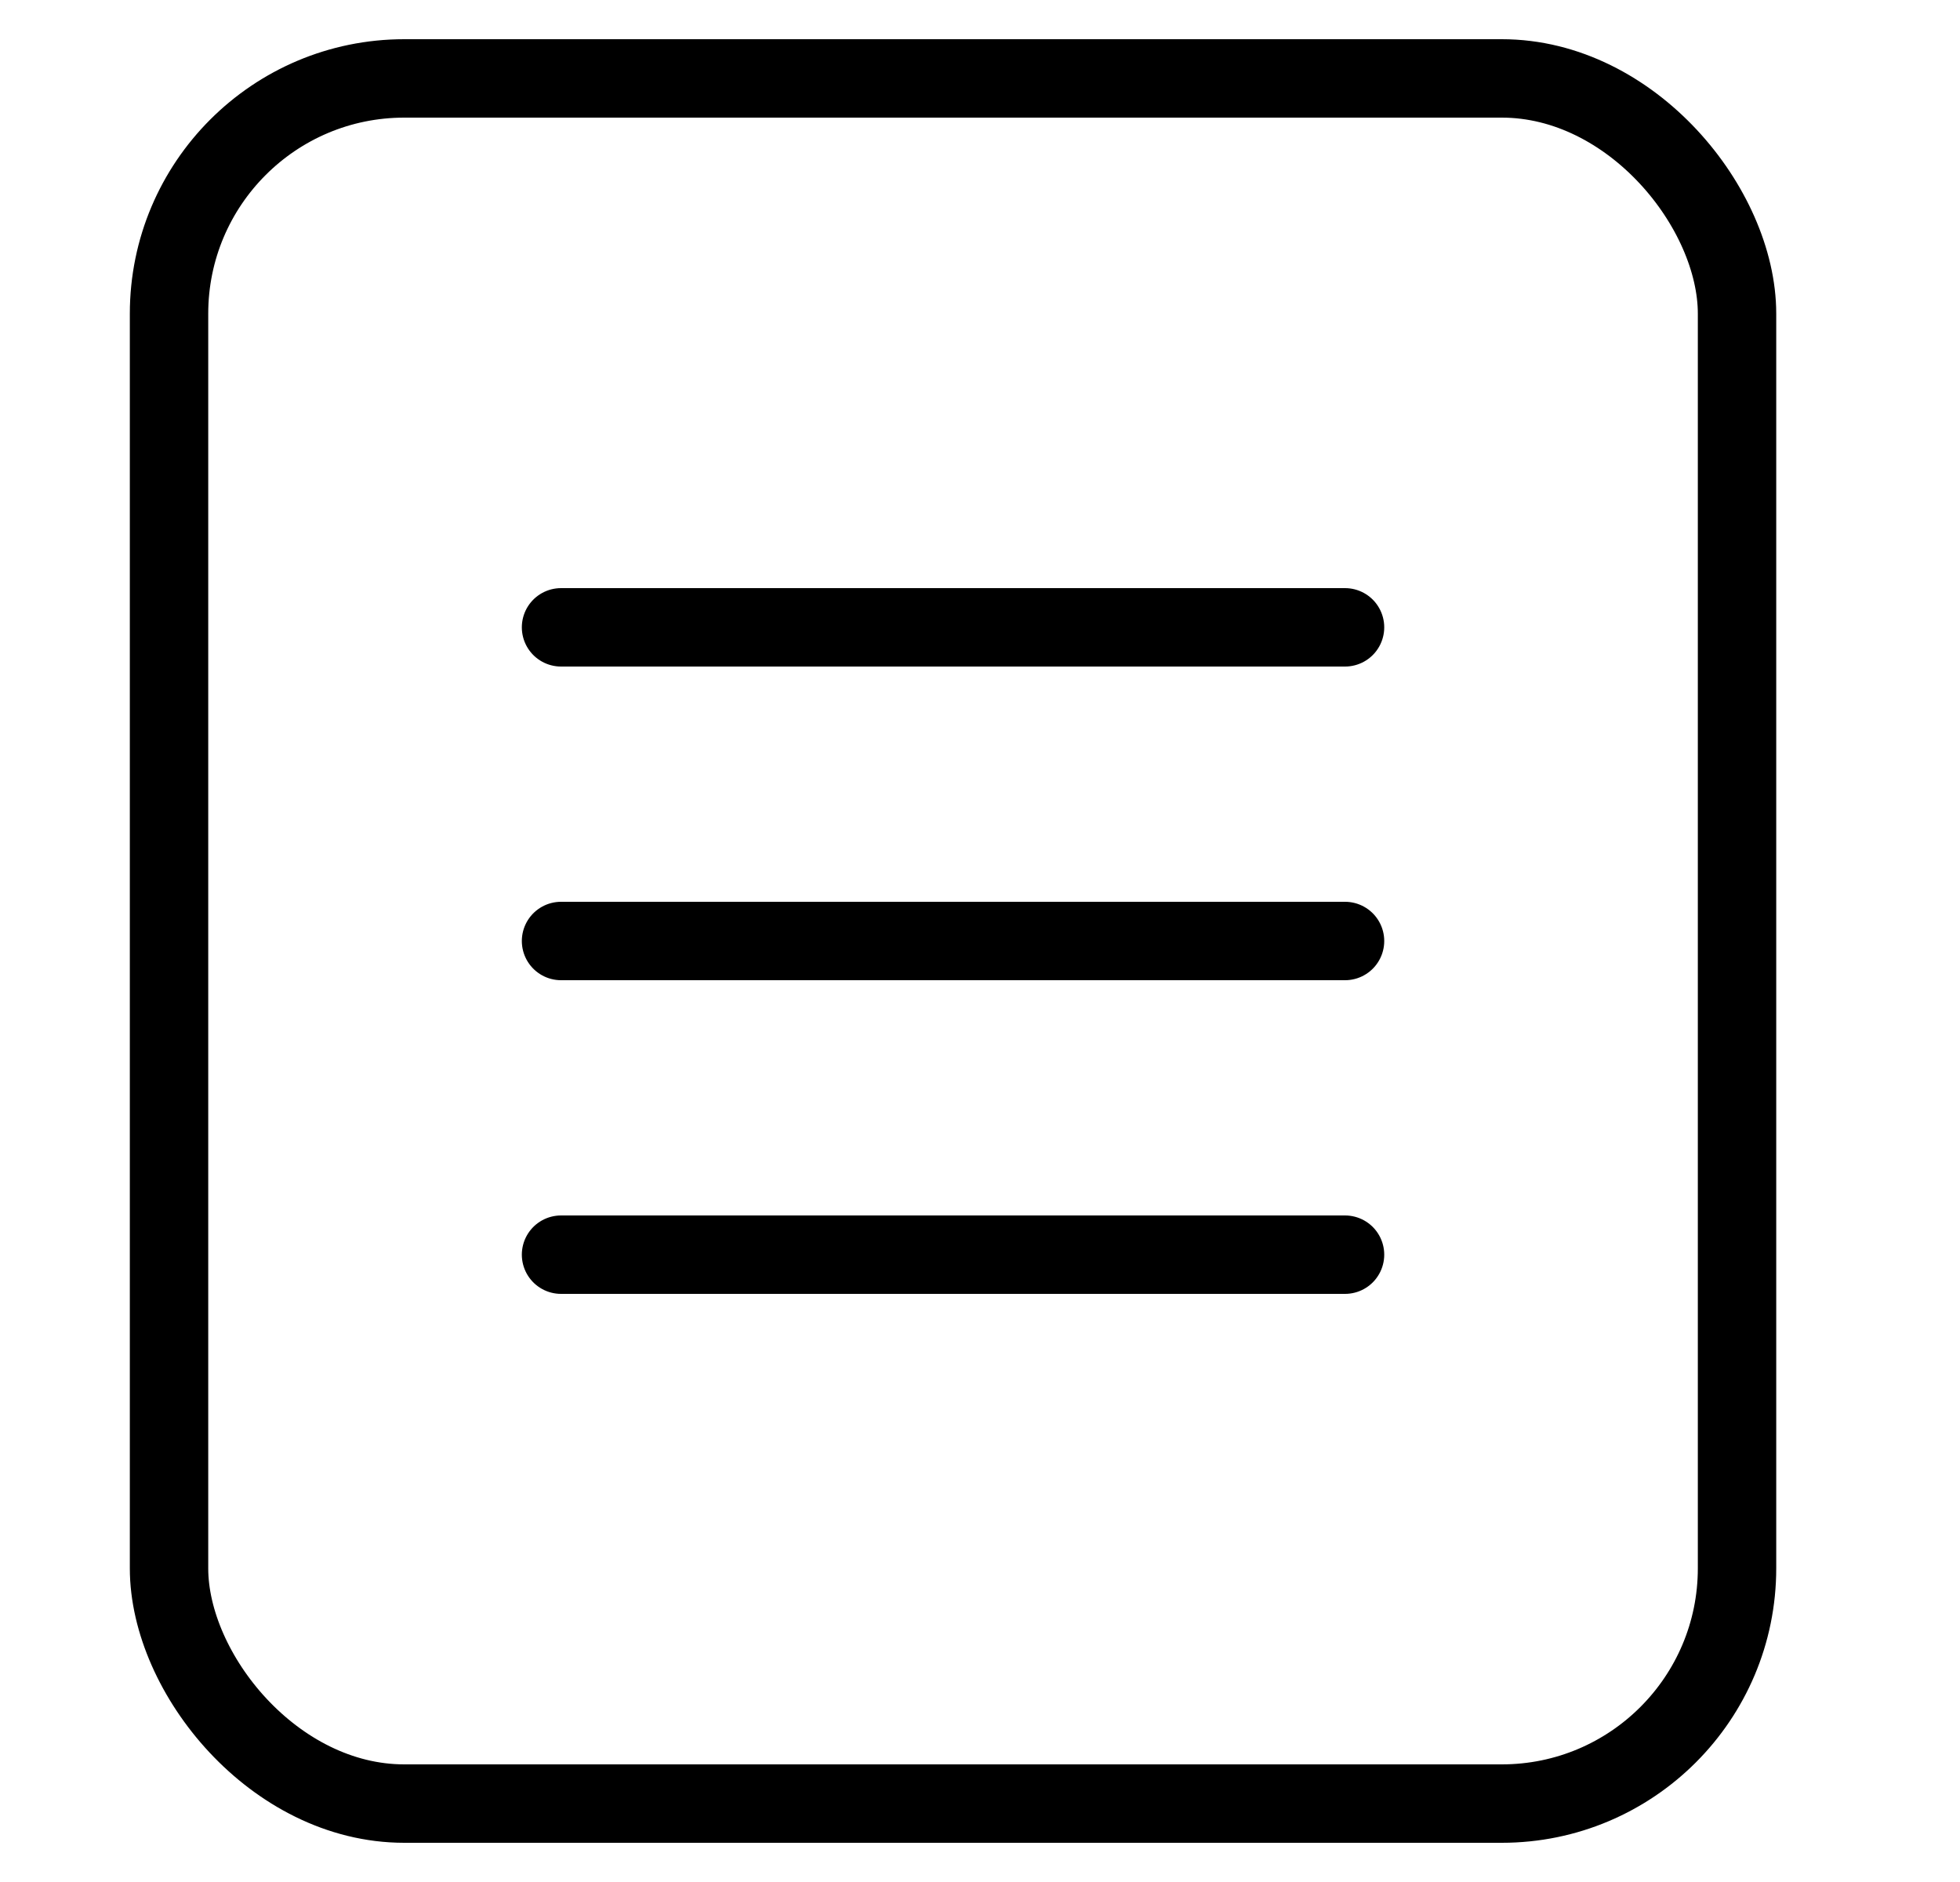 <svg width="25" height="24" viewBox="0 0 25 24" fill="none" xmlns="http://www.w3.org/2000/svg">
    <rect x="2.156" y="1" width="20" height="22" rx="3" stroke="#000" />
    <path d="M17.156 12H7.156" stroke="#000" stroke-linecap="round" />
    <path d="M17.156 8H7.156" stroke="#000" stroke-linecap="round" />
    <path d="M17.156 16H7.156" stroke="#000" stroke-linecap="round" />
</svg>